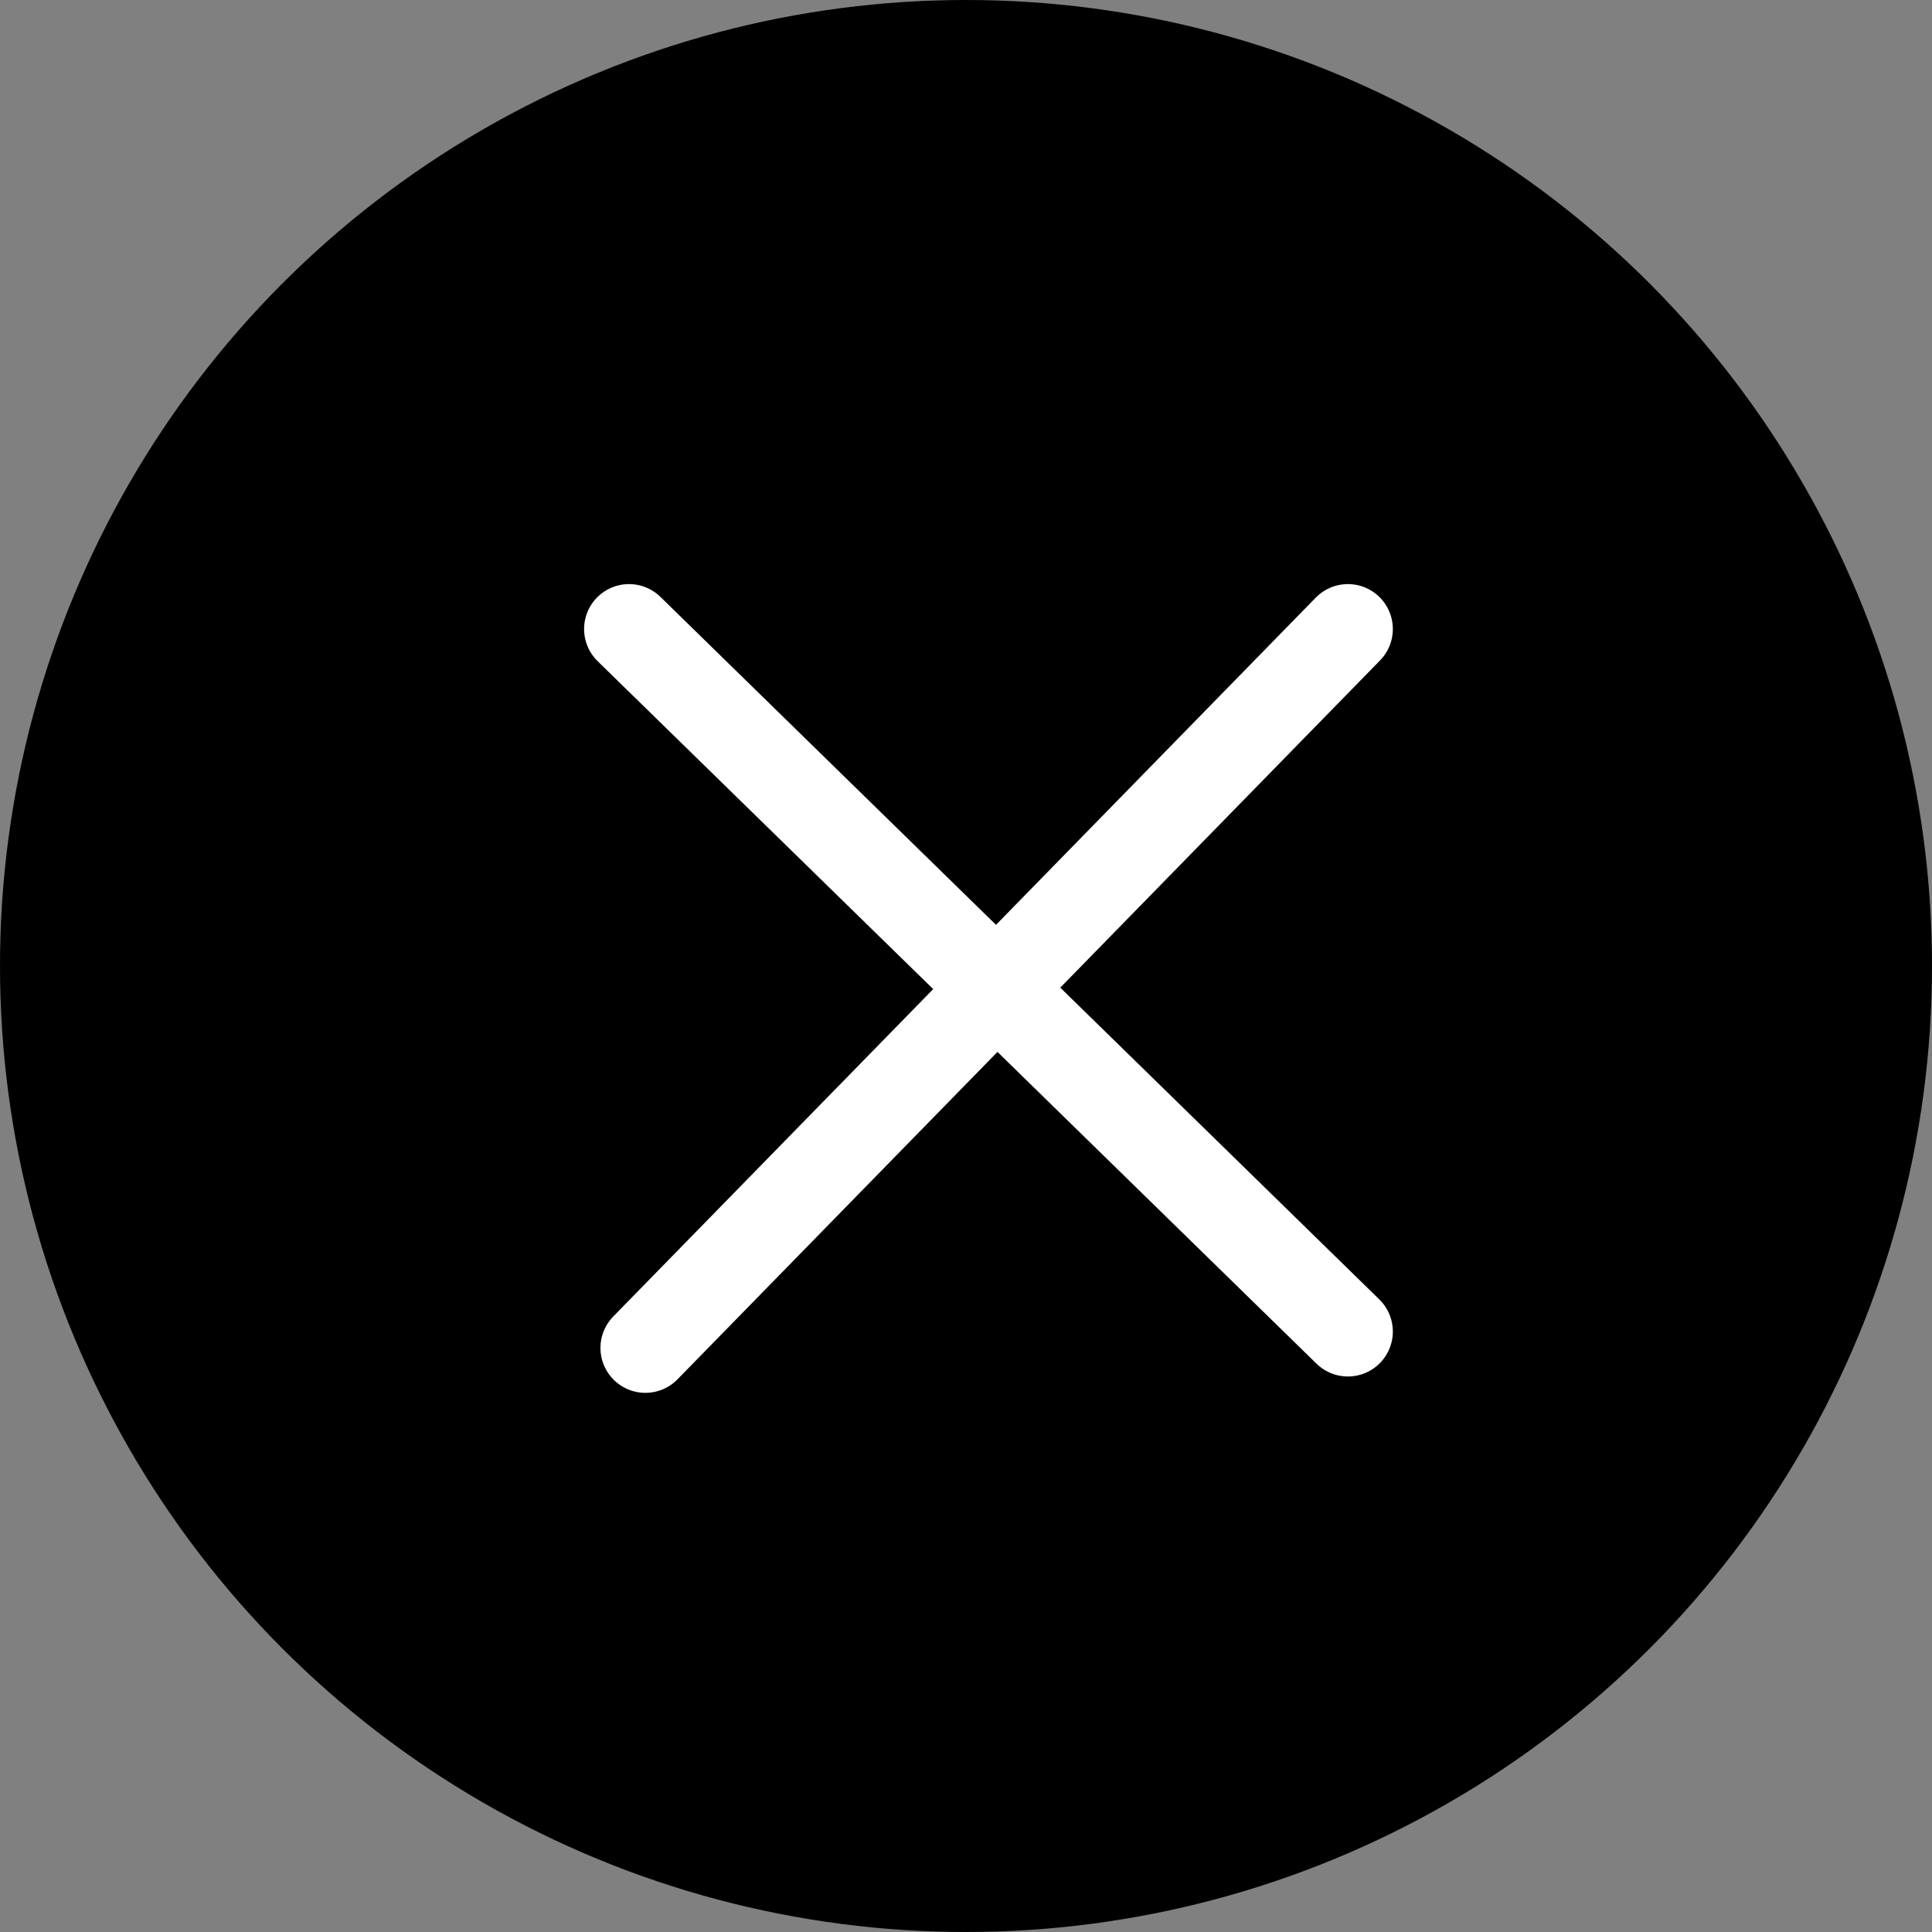 <svg width="43" height="43" viewBox="0 0 43 43" fill="none" xmlns="http://www.w3.org/2000/svg">
<rect x="0" y="0" width="43" height="43" fill="#808080" stroke="none"/>
<circle cx="21.5" cy="21.5" r="21.5" fill="black"/>
<path d="M14 14L30 29.636M14.364 30L30 14" stroke="white" stroke-width="2" stroke-linecap="round" stroke-linejoin="round"/>
</svg>
